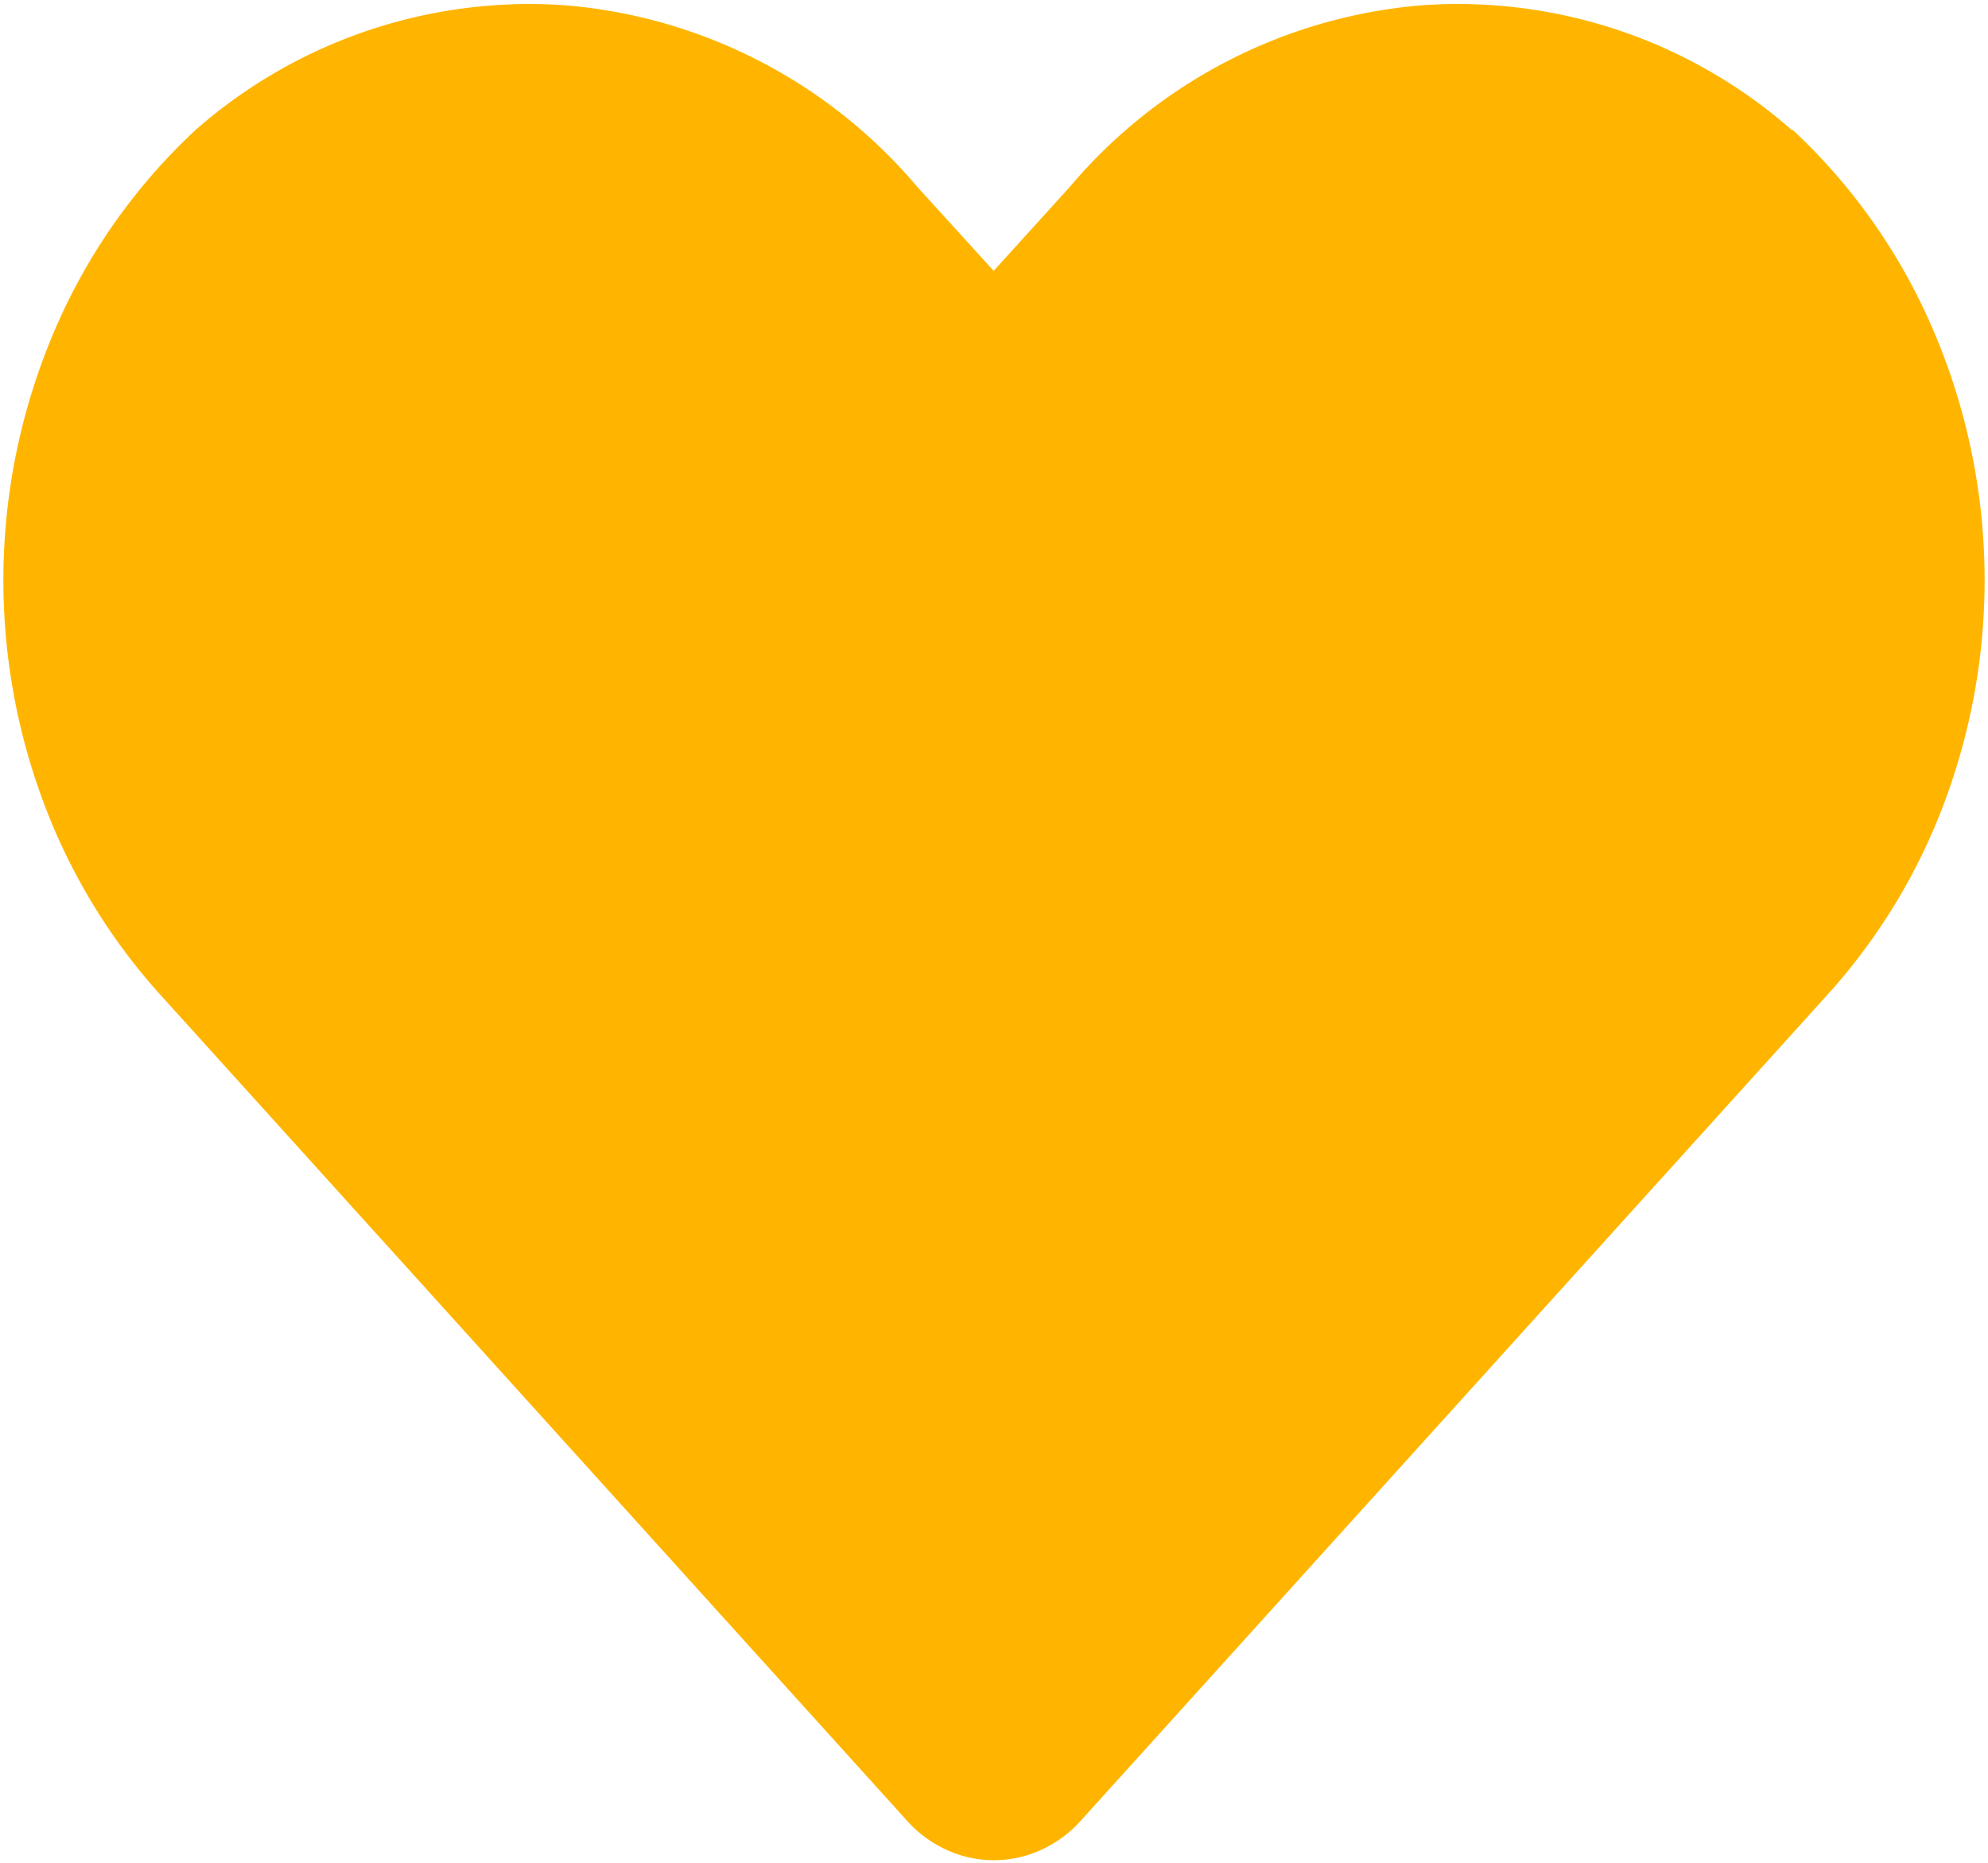 <svg id="Layer_1" data-name="Layer 1" xmlns="http://www.w3.org/2000/svg" viewBox="0 0 242.86 227.63"><defs><style>.cls-1{fill:#ffb500;}</style></defs><title>Artboard 3</title><path class="cls-1" d="M218.87,15.87A61.74,61.74,0,0,0,173.51.66,63.05,63.05,0,0,0,130.7,22.82l-9.31,10.27-9.34-10.27A63.09,63.09,0,0,0,69.25.66,61.77,61.77,0,0,0,23.9,15.87,72.21,72.21,0,0,0,7.25,39.05,77.54,77.54,0,0,0,4.72,96.37a73.33,73.33,0,0,0,14.52,24.78l91.47,101.19a14.66,14.66,0,0,0,4.88,3.64,13.8,13.8,0,0,0,11.65,0,14.66,14.66,0,0,0,4.88-3.64l91.47-101.19a73.24,73.24,0,0,0,14.54-24.77,77.5,77.5,0,0,0-2.52-57.33A72.06,72.06,0,0,0,219,15.87Z"/></svg>